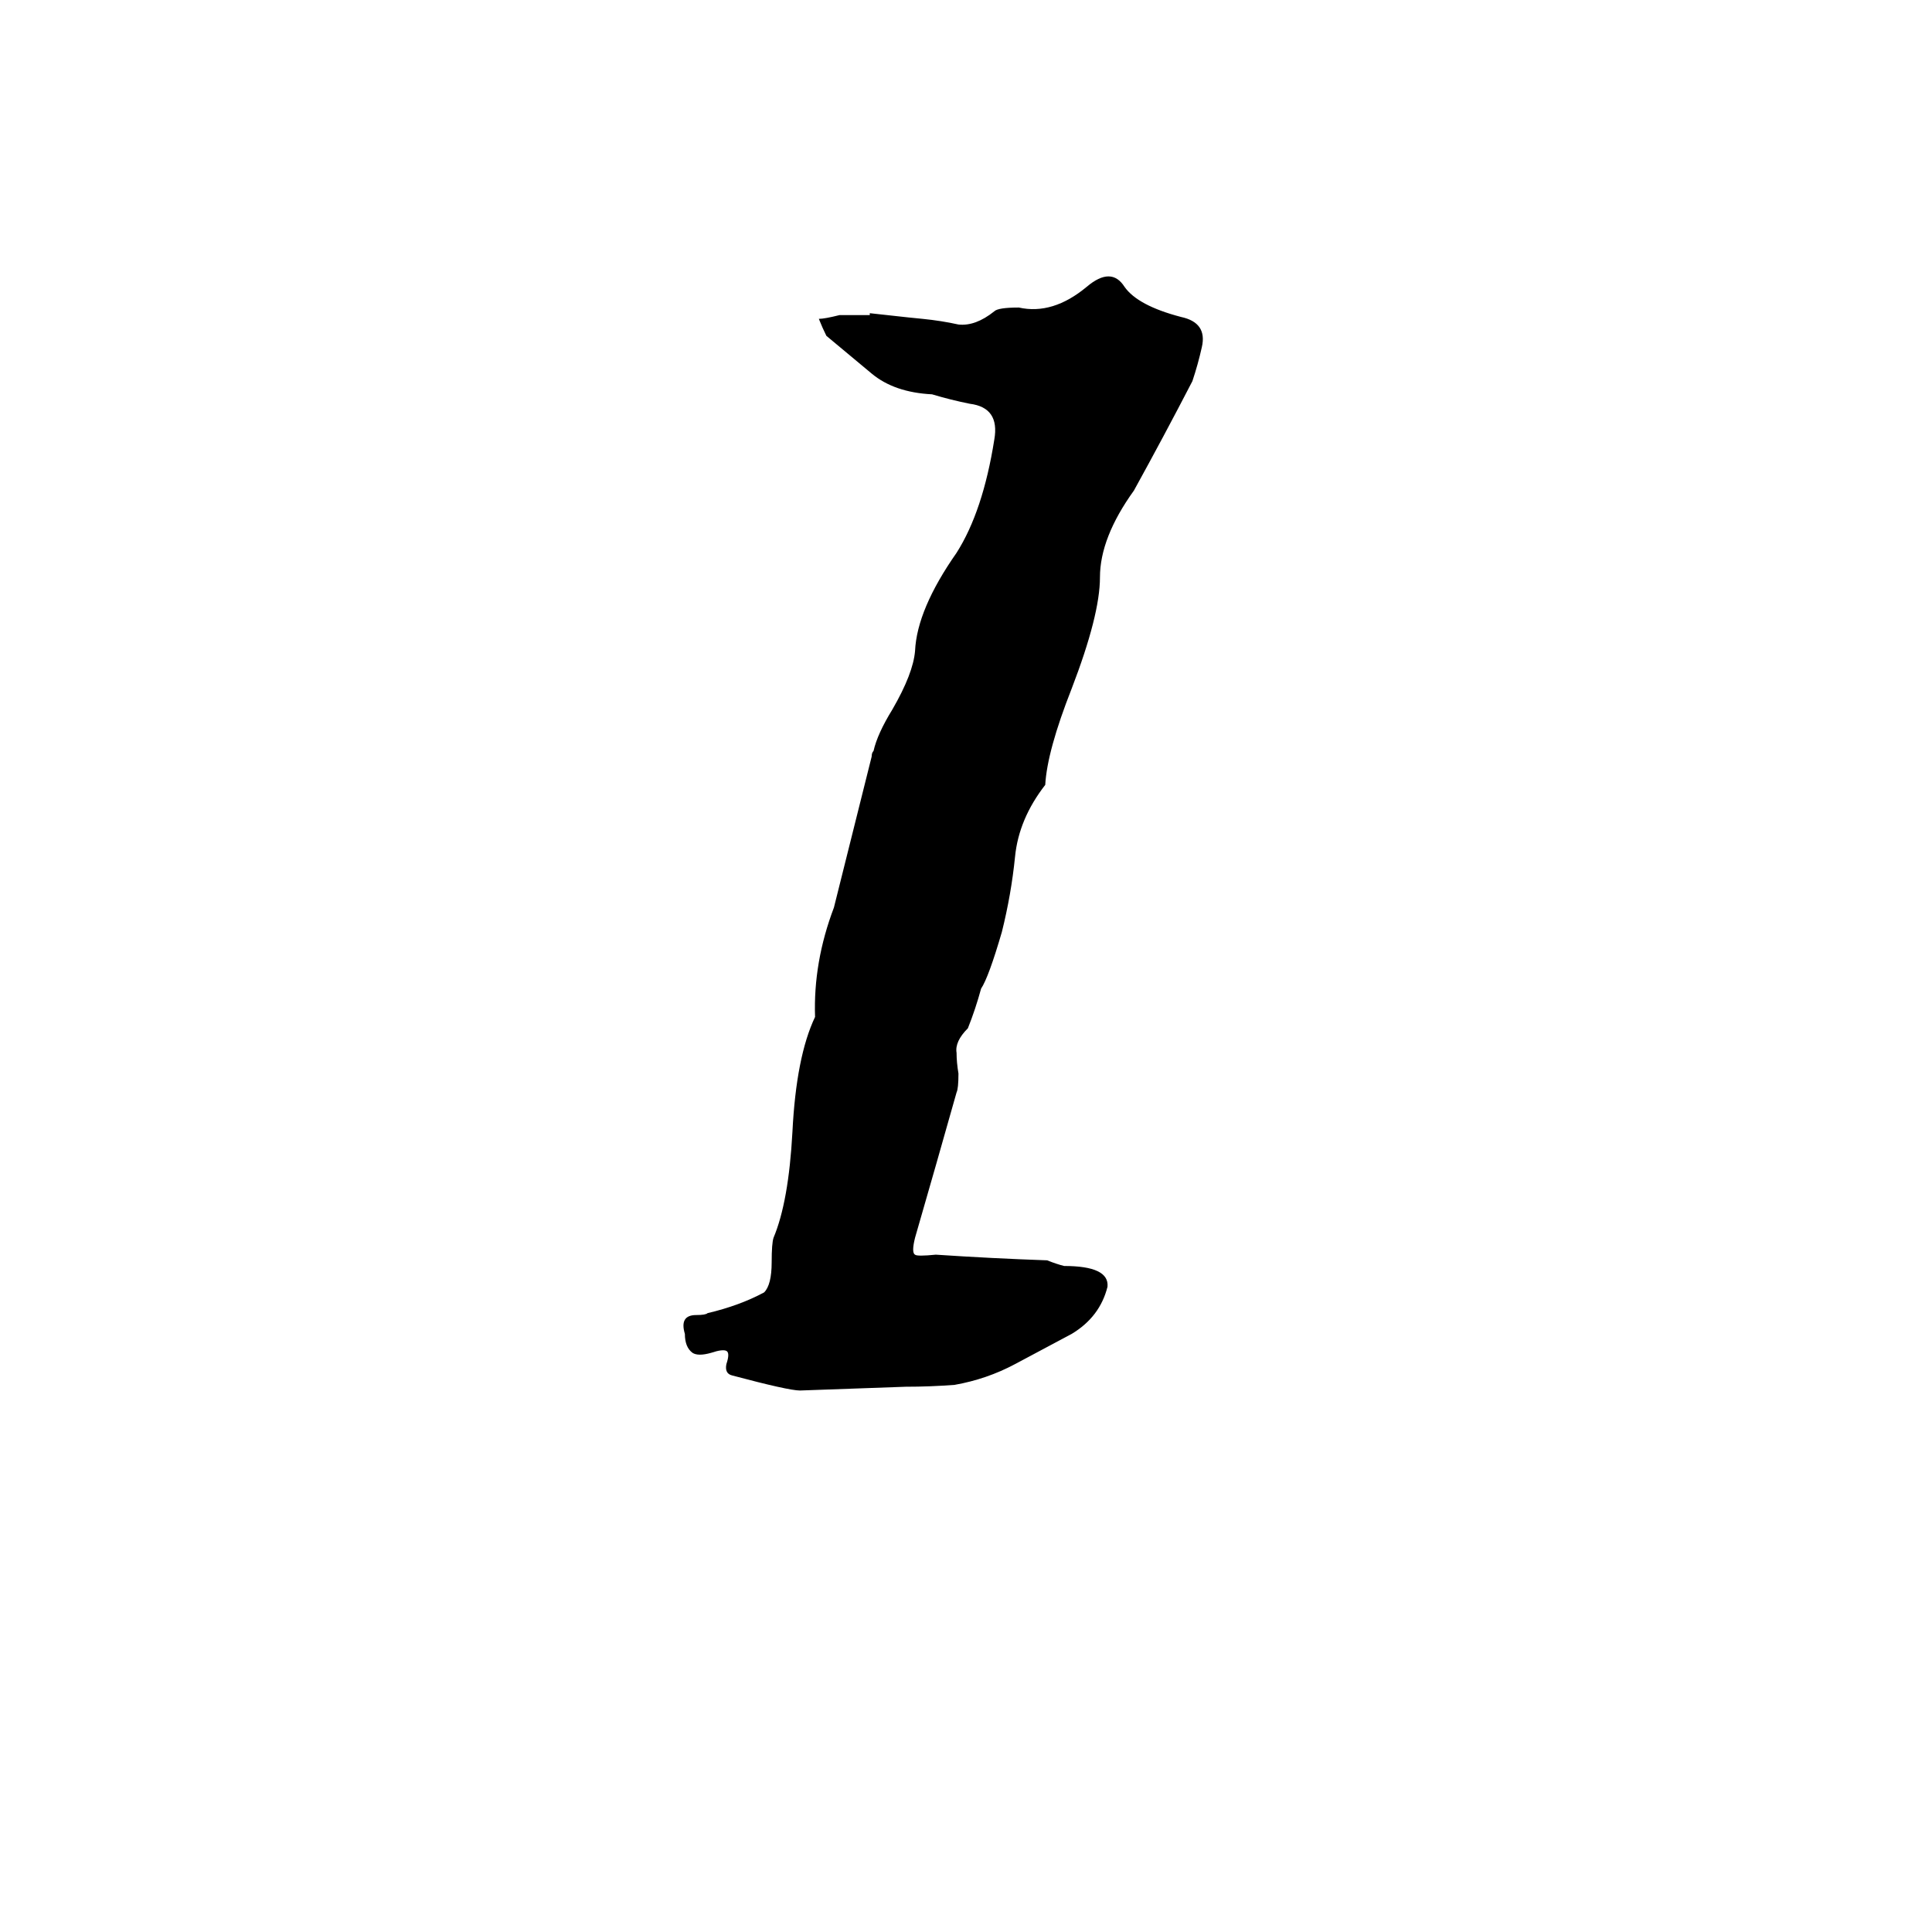 <svg xmlns="http://www.w3.org/2000/svg" viewBox="0 -800 1024 1024">
	<path fill="#000000" d="M461 -633V-634Q488 -631 489 -631Q499 -630 508 -628Q517 -627 527 -635Q529 -637 540 -637Q558 -633 576 -648Q589 -659 596 -648Q603 -638 626 -632Q640 -629 637 -616Q635 -607 632 -598Q617 -569 601 -540Q583 -515 583 -494Q583 -474 568 -435Q555 -402 554 -384Q540 -366 538 -346Q536 -326 531 -306Q524 -282 520 -276Q517 -265 513 -255Q506 -248 507 -242Q507 -237 508 -231Q508 -223 507 -221Q496 -182 485 -144Q483 -136 485 -135Q486 -134 496 -135Q526 -133 555 -132Q560 -130 564 -129Q588 -129 587 -118Q583 -102 568 -93Q553 -85 538 -77Q523 -69 506 -66Q493 -65 480 -65Q452 -64 424 -63Q418 -63 388 -71Q384 -72 385 -77Q387 -83 385 -84Q383 -85 377 -83Q370 -81 367 -83Q363 -86 363 -93Q360 -103 369 -103Q374 -103 375 -104Q392 -108 405 -115Q409 -119 409 -131Q409 -141 410 -144Q418 -163 420 -200Q422 -240 432 -261Q431 -290 442 -319Q452 -359 462 -399Q462 -401 463 -402Q465 -411 473 -424Q484 -443 485 -455Q486 -477 507 -507Q521 -529 527 -567Q530 -584 514 -586Q504 -588 494 -591Q474 -592 462 -602Q450 -612 438 -622Q436 -626 434 -631Q437 -631 445 -633Z"/>
</svg>